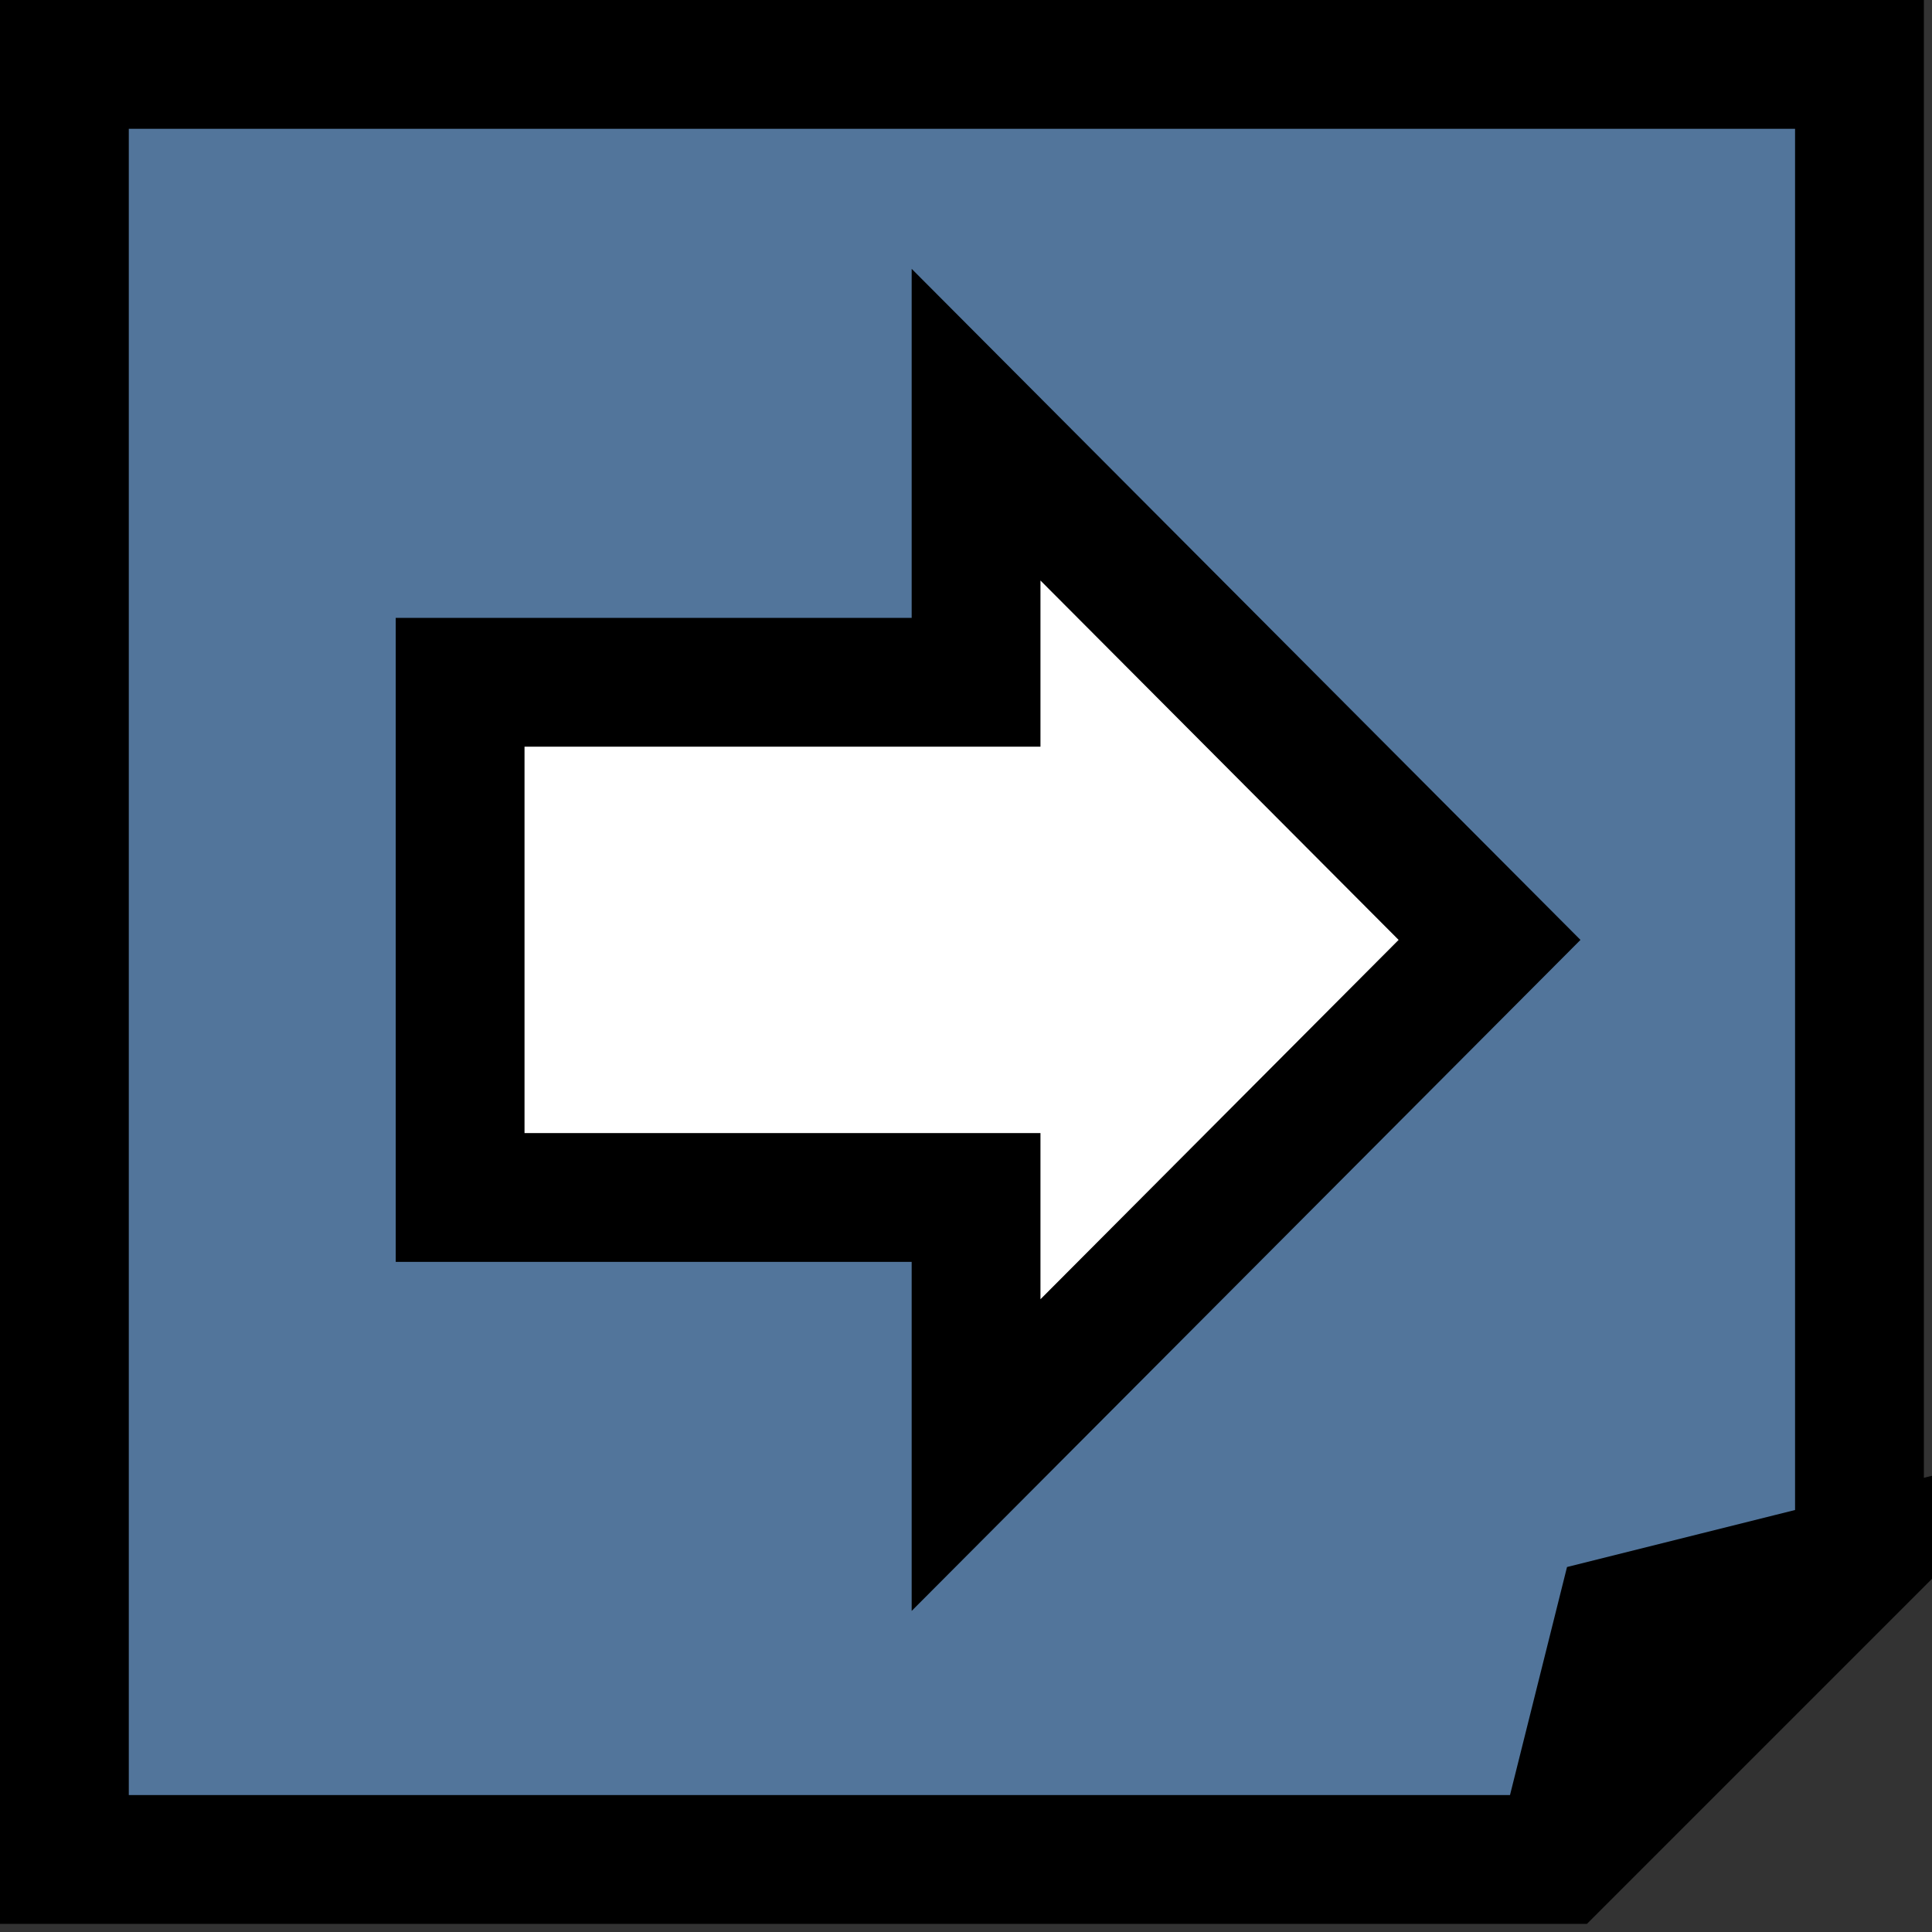 <svg width="75" height="75" xmlns="http://www.w3.org/2000/svg">
 <rect width="100%" height="100%" fill="#333333" stroke="none"/>
 <!-- Created with SVG-edit - http://svg-edit.googlecode.com/ -->
 <g>
  <title>Layer 1</title>
  <path fill="#52759b" stroke="#000000" stroke-width="5" stroke-dasharray="null" stroke-linejoin="null" stroke-linecap="null" d="m60.57,72.184l2.323,-9.291l9.291,-2.323l-11.614,11.614l-58.07,0l0,-69.684l69.684,0l0,58.07" id="svg_2"/>
  <path fill="#ffffff" stroke="#000000" stroke-width="5" stroke-dasharray="null" stroke-linejoin="null" stroke-linecap="null" d="m17.843,36.438l20.001,-19.933l19.999,19.933l-10,0l0,20.029l-20,0l0,-20.029l-10,0z" id="svg_4" transform="rotate(90 37.843 36.486)"/>
 </g>
</svg>